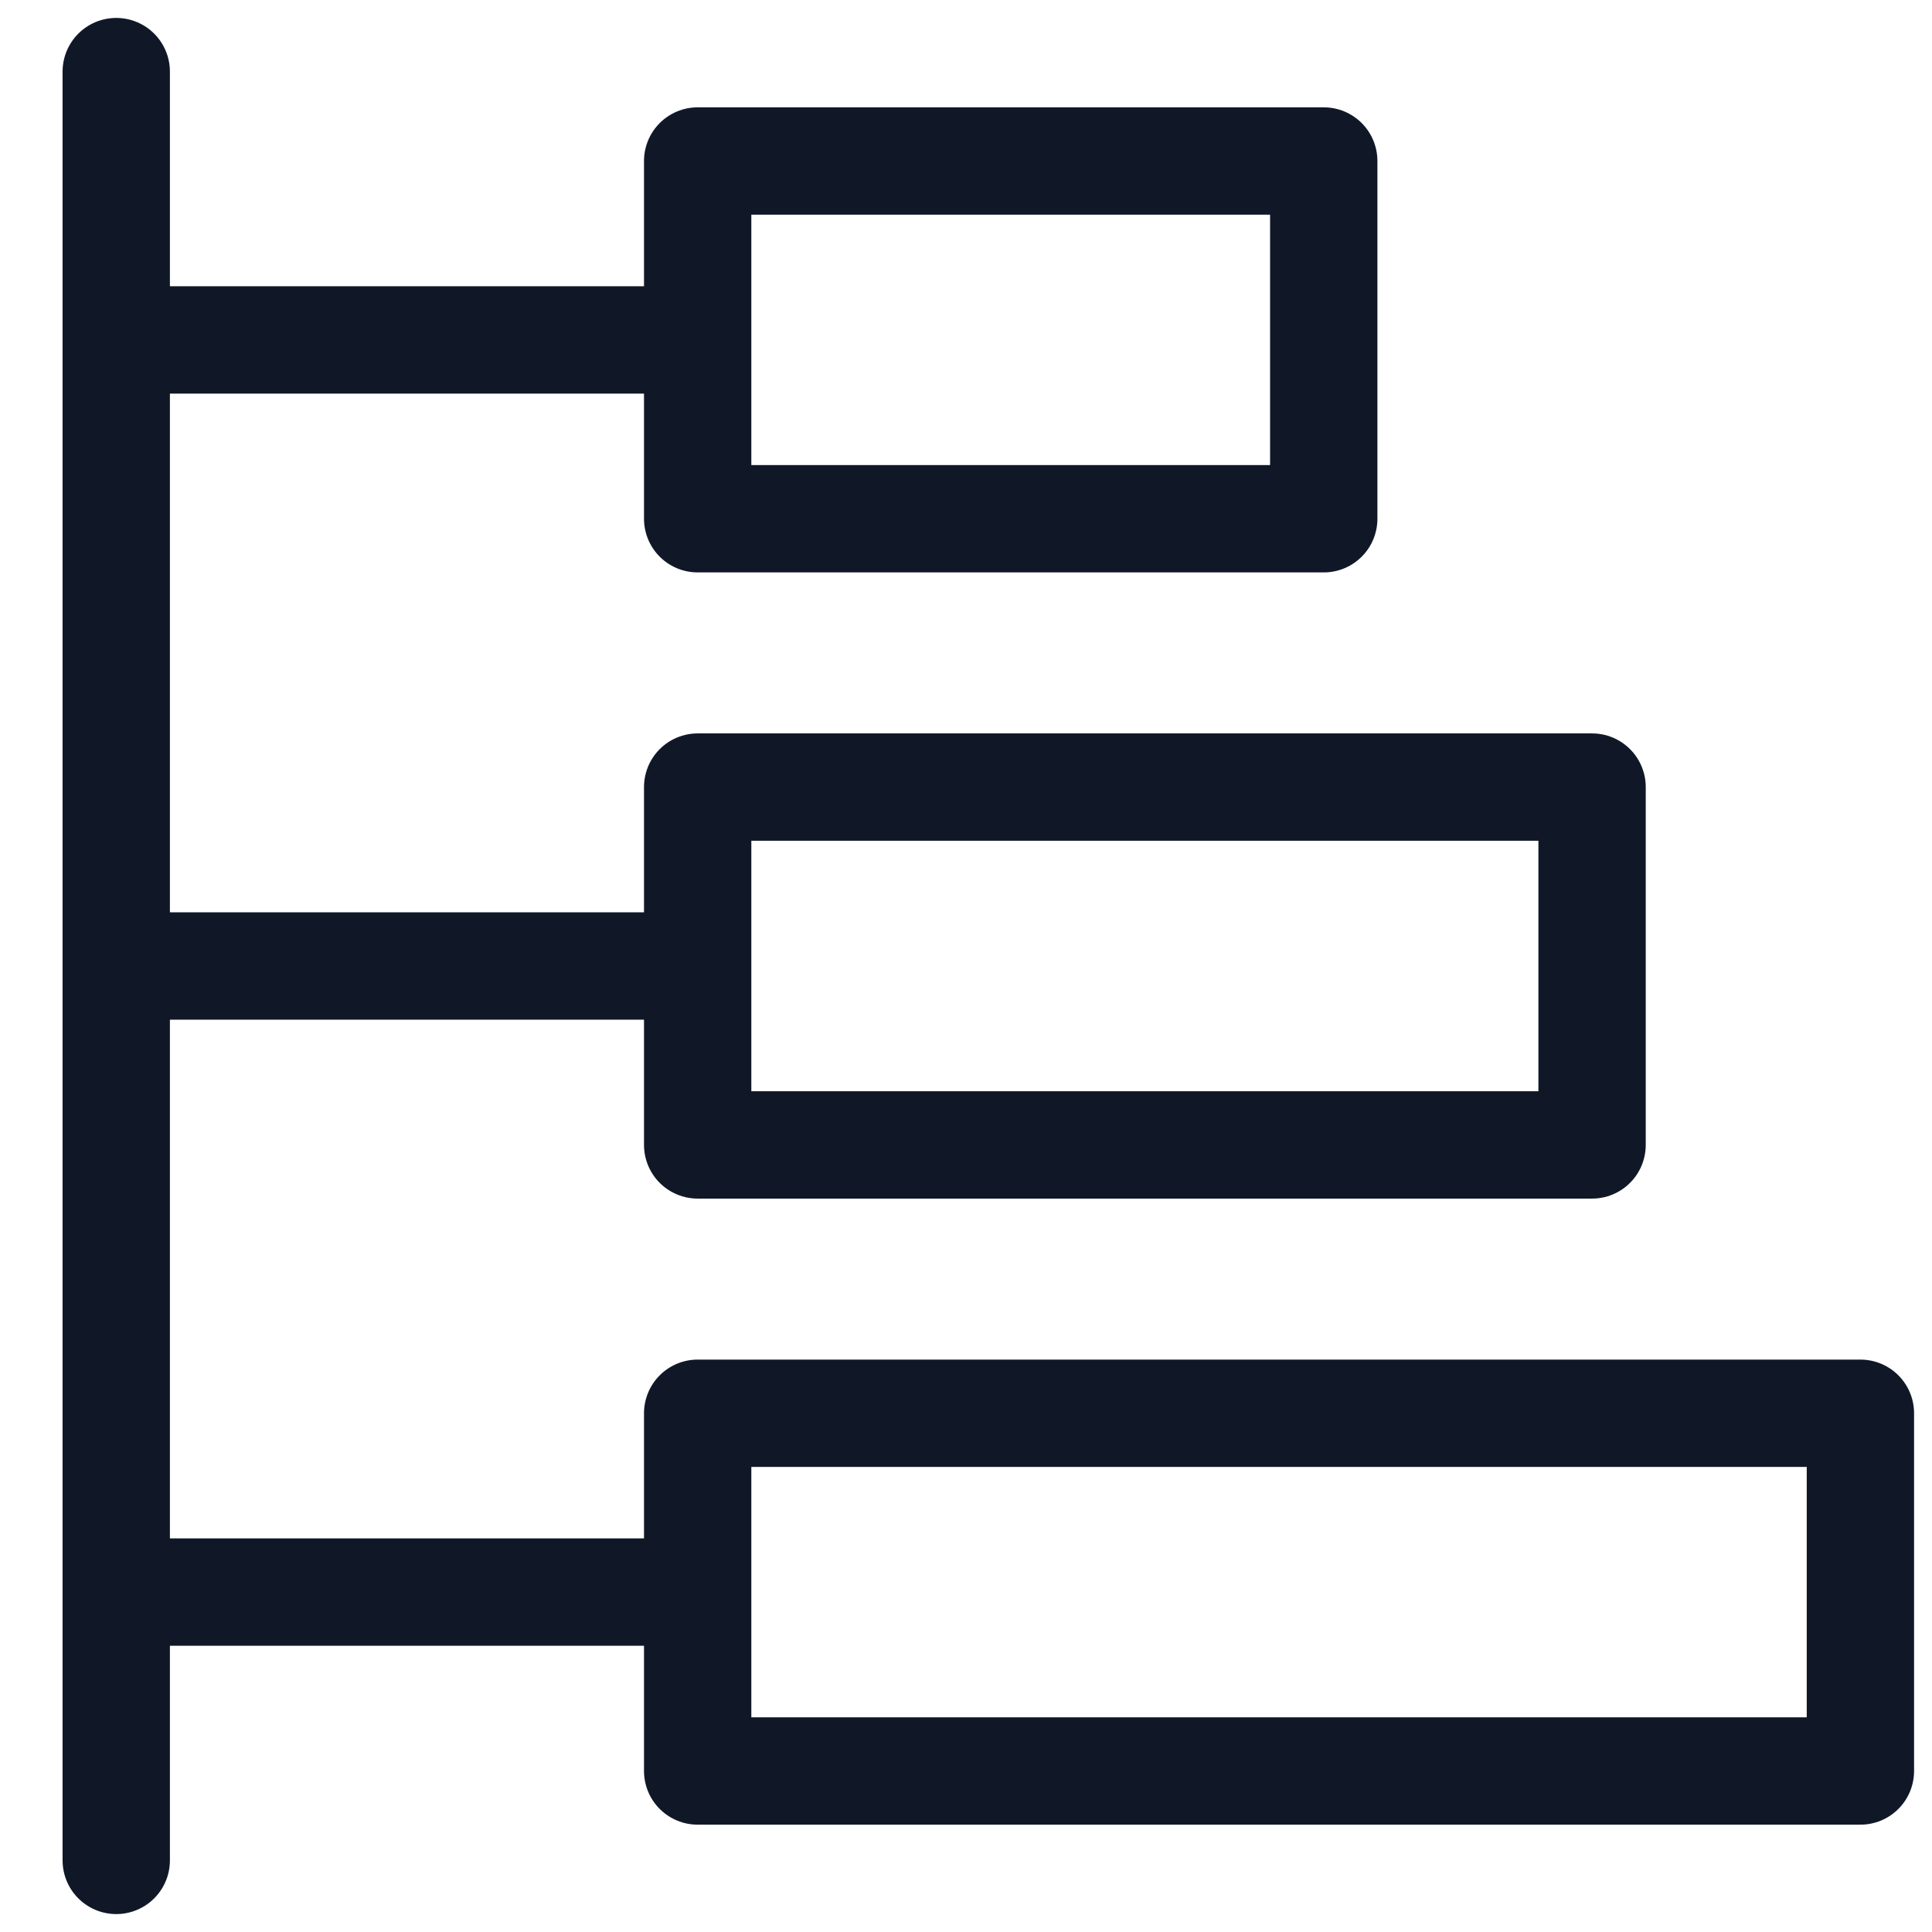 <svg width="18" height="18" viewBox="0 0 18 18" fill="none" xmlns="http://www.w3.org/2000/svg">
<g id="Group">
<path id="Vector" d="M14.833 7.333H6.5V10.667H14.833V7.333ZM12.333 1.5H6.5V4.833H12.333V1.5ZM17.333 13.167H6.5V16.5H17.333V13.167Z" stroke="#101828" stroke-linejoin="round"/>
<path id="Vector_2" d="M6.083 3.167H1.083M6.083 9H1.083M6.083 14.833H1.083M1.083 17.333V0.667" stroke="#101828" stroke-linecap="round" stroke-linejoin="round"/>
</g>
</svg>
